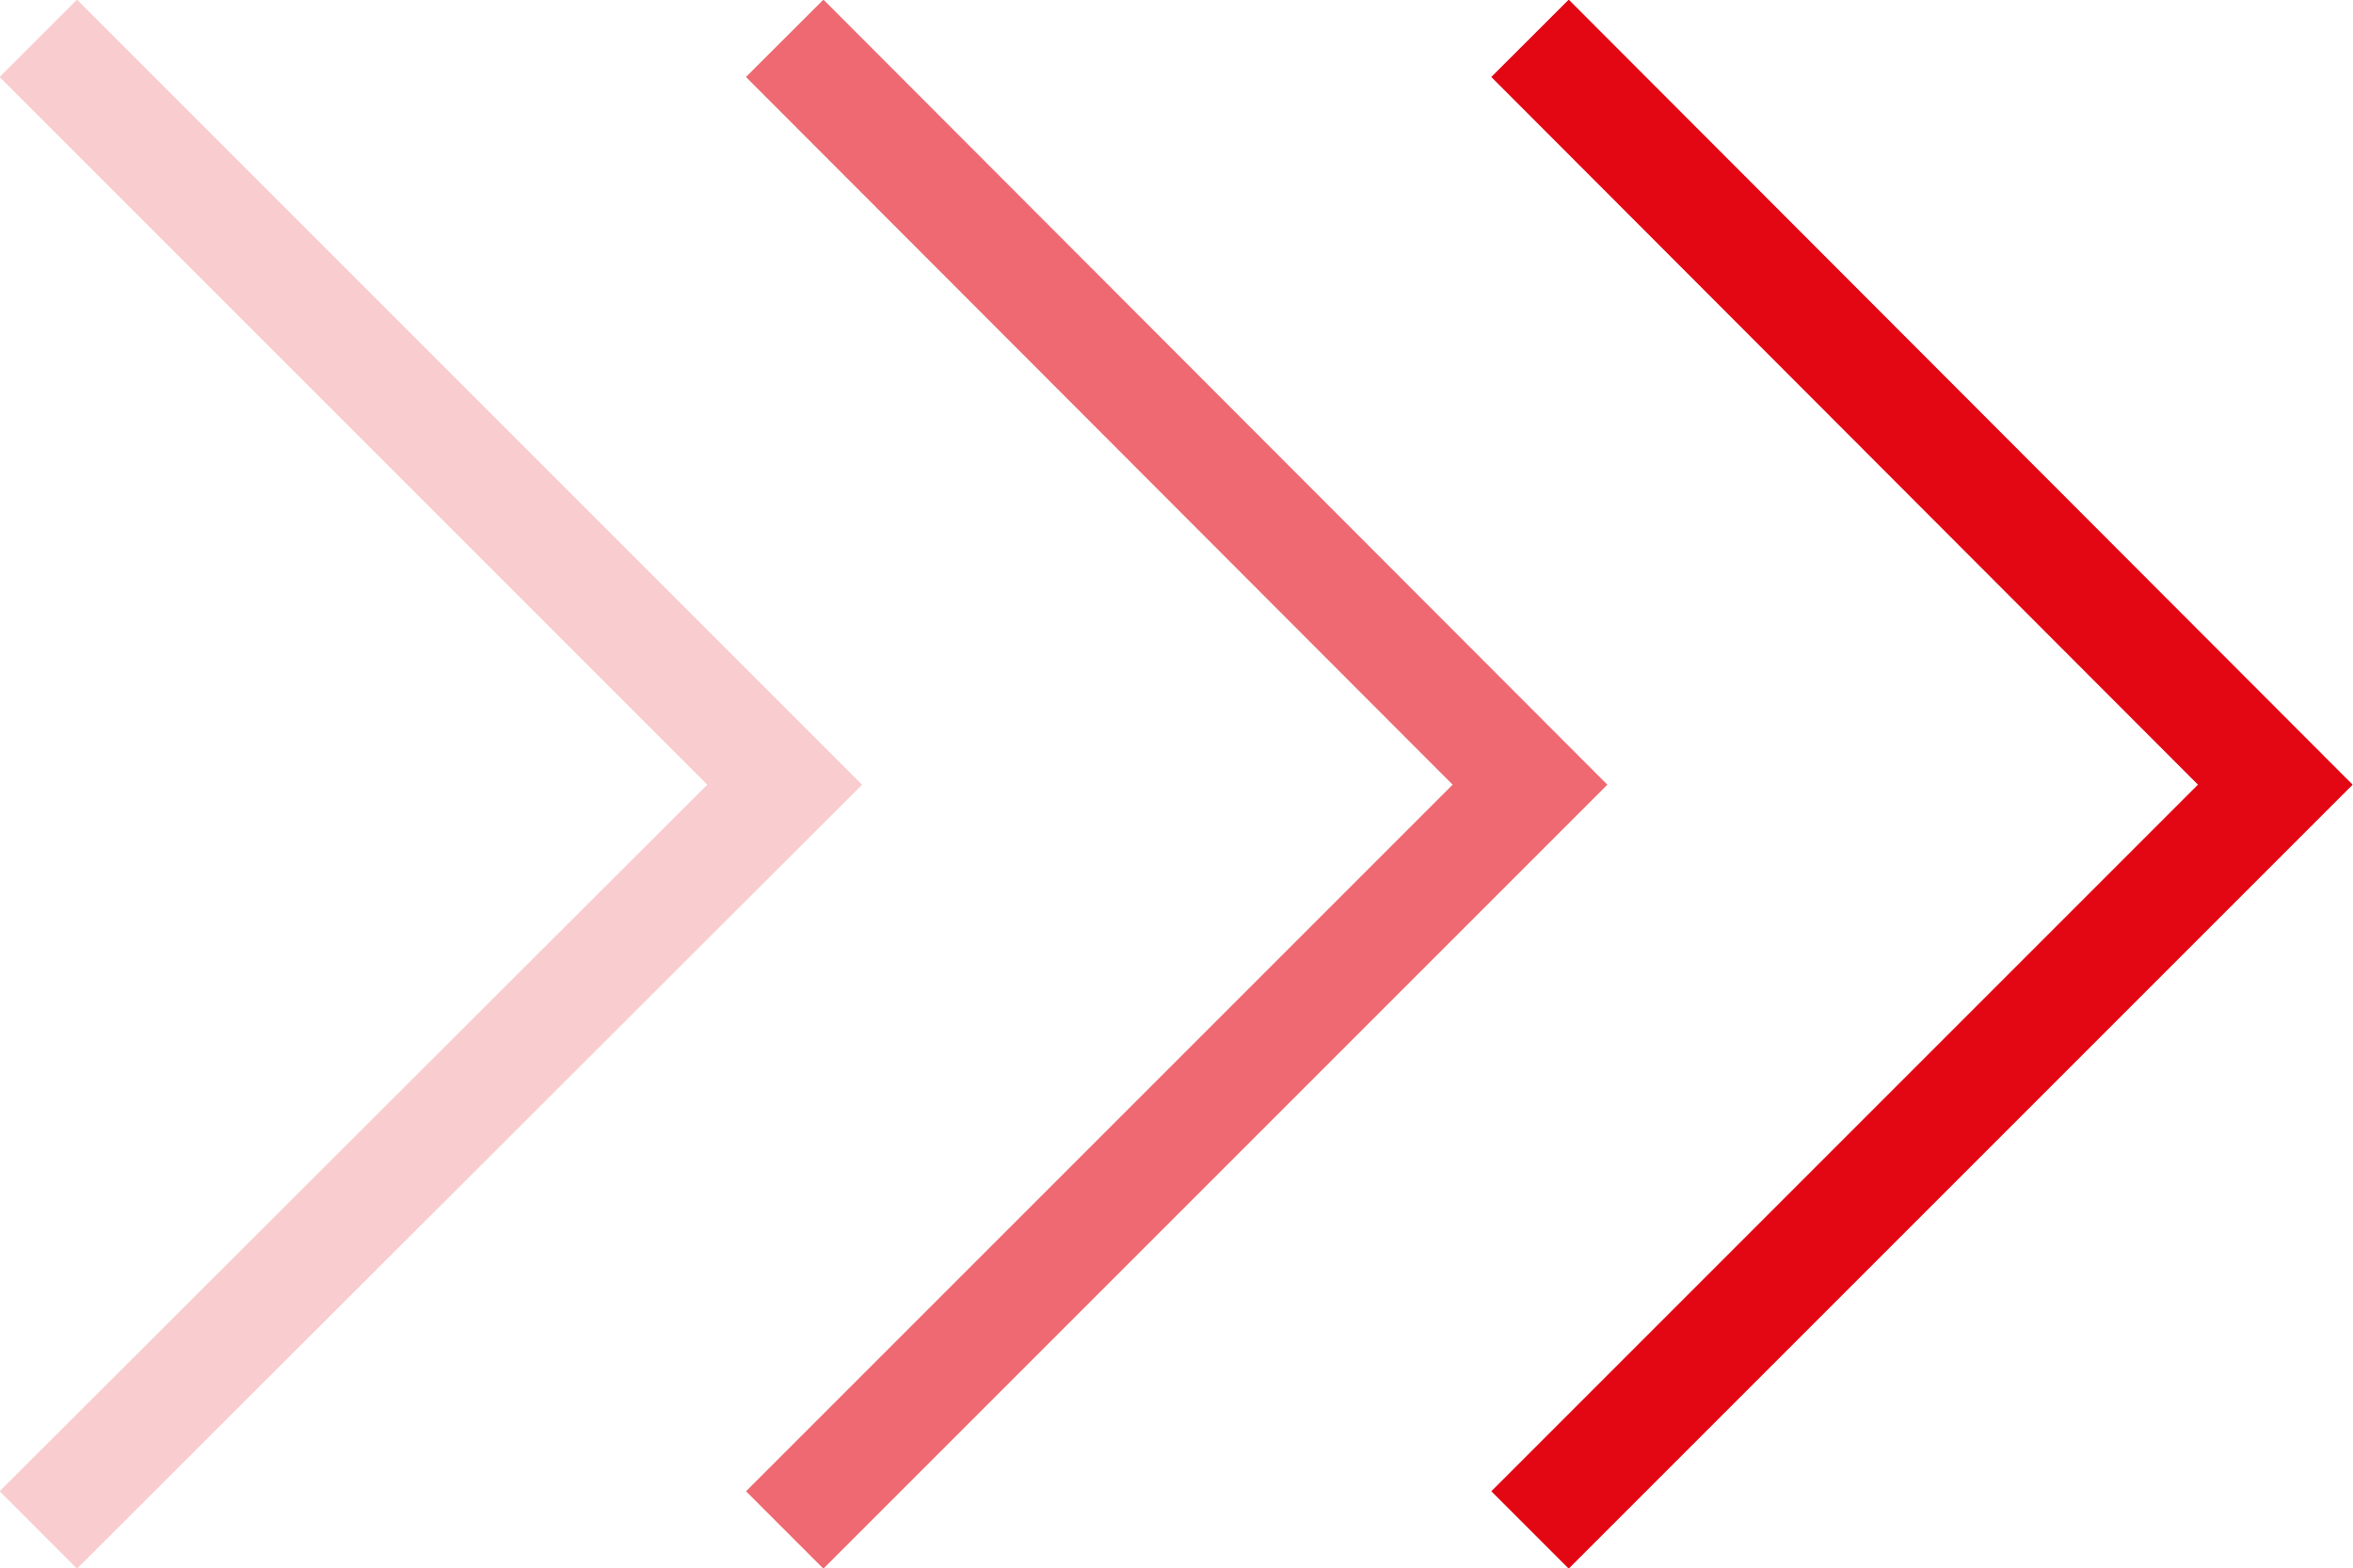 <svg xmlns="http://www.w3.org/2000/svg" viewBox="0 0 21.5 14.33"><defs><style>.cls-1,.cls-2,.cls-3{fill:none;stroke:#e30613;stroke-miterlimit:10;}.cls-2{opacity:0.6;}.cls-3{opacity:0.2;}</style></defs><title>arrow_1</title><g id="Слой_2" data-name="Слой 2"><g id="Слой_1-2" data-name="Слой 1"><polyline class="cls-1" points="13.98 0.35 20.79 7.17 13.98 13.98"/><polyline class="cls-2" points="7.17 0.35 13.98 7.17 7.17 13.98"/><polyline class="cls-3" points="0.35 0.35 7.17 7.17 0.35 13.98"/></g></g></svg>